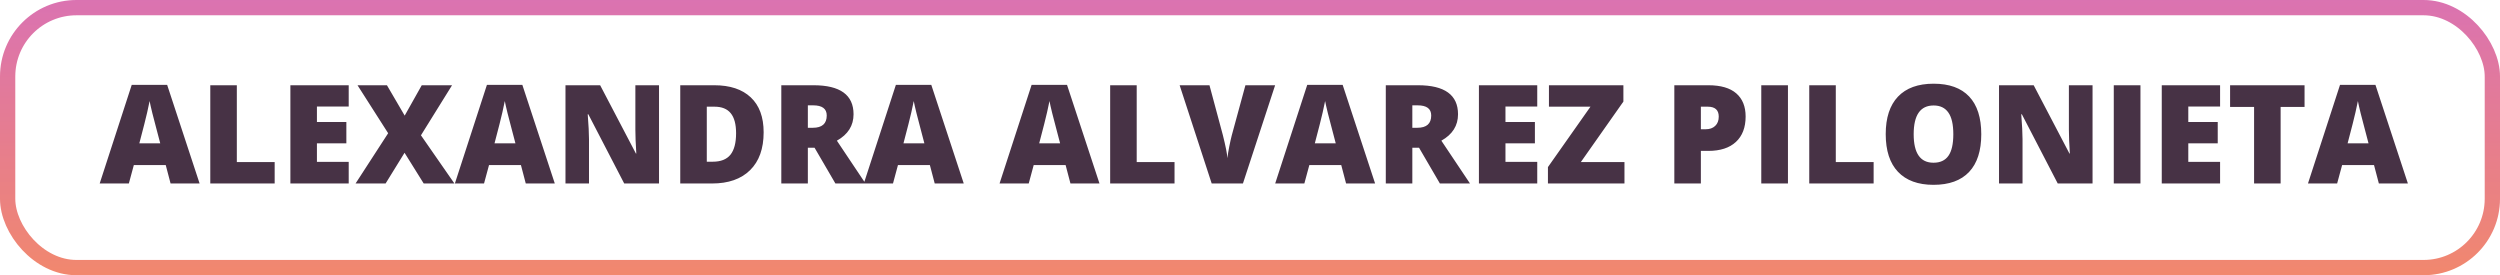 <svg width="327" height="36" viewBox="0 0 327 36" fill="none" xmlns="http://www.w3.org/2000/svg">
<path d="M22.311 24L21.679 21.592H17.504L16.854 24H13.039L17.231 11.098L21.863 11.098L26.108 24L22.311 24ZM20.958 18.744L20.404 16.635C20.275 16.166 20.117 15.56 19.93 14.815C19.748 14.071 19.628 13.538 19.569 13.216C19.517 13.515 19.411 14.007 19.253 14.692C19.101 15.378 18.758 16.729 18.225 18.744H20.958ZM27.506 24L27.506 11.15H30.977L30.977 21.196H35.926V24H27.506ZM45.611 24H37.982V11.15L45.611 11.15V13.937H41.454V15.958H45.304V18.744H41.454V21.17H45.611V24ZM59.437 24H55.42L52.915 19.983L50.437 24H46.508L50.77 17.426L46.763 11.15L50.612 11.15L52.933 15.123L55.165 11.15H59.129L55.06 17.698L59.437 24ZM68.77 24L68.138 21.592H63.963L63.312 24H59.498L63.69 11.098L68.322 11.098L72.567 24H68.77ZM67.417 18.744L66.863 16.635C66.734 16.166 66.576 15.56 66.389 14.815C66.207 14.071 66.087 13.538 66.028 13.216C65.976 13.515 65.87 14.007 65.712 14.692C65.56 15.378 65.217 16.729 64.684 18.744H67.417ZM86.199 24H81.647L76.953 14.947H76.874C76.985 16.371 77.041 17.458 77.041 18.208V24H73.965V11.15H78.5L83.176 20.08H83.228C83.147 18.785 83.106 17.745 83.106 16.96V11.15H86.199V24ZM99.884 17.303C99.884 19.447 99.292 21.1 98.108 22.26C96.931 23.42 95.272 24 93.134 24L88.977 24V11.15L93.424 11.15C95.486 11.15 97.077 11.678 98.196 12.732C99.321 13.787 99.884 15.31 99.884 17.303ZM96.28 17.426C96.28 16.248 96.046 15.375 95.577 14.807C95.114 14.238 94.408 13.954 93.459 13.954H92.448V21.152H93.222C94.276 21.152 95.05 20.848 95.542 20.238C96.034 19.623 96.28 18.686 96.28 17.426ZM105.667 19.324V24H102.195V11.15H106.405C109.897 11.15 111.644 12.416 111.644 14.947C111.644 16.436 110.917 17.587 109.464 18.401L113.208 24L109.271 24L106.546 19.324H105.667ZM105.667 16.714H106.317C107.53 16.714 108.137 16.178 108.137 15.105C108.137 14.221 107.542 13.778 106.353 13.778H105.667V16.714ZM122.261 24L121.628 21.592H117.453L116.803 24H112.988L117.181 11.098H121.812L126.058 24H122.261ZM120.907 18.744L120.354 16.635C120.225 16.166 120.066 15.56 119.879 14.815C119.697 14.071 119.577 13.538 119.519 13.216C119.466 13.515 119.36 14.007 119.202 14.692C119.05 15.378 118.707 16.729 118.174 18.744H120.907ZM140.015 24L139.382 21.592H135.207L134.557 24L130.742 24L134.935 11.098L139.566 11.098L143.812 24H140.015ZM138.661 18.744L138.107 16.635C137.979 16.166 137.82 15.56 137.633 14.815C137.451 14.071 137.331 13.538 137.272 13.216C137.22 13.515 137.114 14.007 136.956 14.692C136.804 15.378 136.461 16.729 135.928 18.744H138.661ZM145.209 24V11.15H148.681V21.196H153.629V24H145.209ZM162.901 11.15H166.786L162.576 24H158.489L154.297 11.15H158.199L159.948 17.663C160.312 19.11 160.511 20.118 160.546 20.686C160.587 20.276 160.669 19.764 160.792 19.148C160.915 18.533 161.023 18.05 161.117 17.698L162.901 11.15ZM176.067 24L175.435 21.592H171.26L170.609 24H166.795L170.987 11.098H175.619L179.864 24L176.067 24ZM174.714 18.744L174.16 16.635C174.031 16.166 173.873 15.56 173.686 14.815C173.504 14.071 173.384 13.538 173.325 13.216C173.272 13.515 173.167 14.007 173.009 14.692C172.856 15.378 172.514 16.729 171.98 18.744L174.714 18.744ZM184.733 19.324V24H181.262V11.15L185.472 11.15C188.964 11.15 190.71 12.416 190.71 14.947C190.71 16.436 189.983 17.587 188.53 18.401L192.274 24H188.337L185.612 19.324H184.733ZM184.733 16.714H185.384C186.597 16.714 187.203 16.178 187.203 15.105C187.203 14.221 186.608 13.778 185.419 13.778H184.733V16.714ZM201.072 24L193.443 24V11.15L201.072 11.15V13.937H196.915V15.958H200.765V18.744H196.915V21.17L201.072 21.17V24ZM212.48 24H202.47V21.855L208.033 13.954L202.602 13.954V11.15L212.34 11.15V13.286L206.776 21.196H212.48V24ZM228.327 15.237C228.327 16.673 227.902 17.783 227.053 18.568C226.209 19.348 225.008 19.737 223.449 19.737H222.474V24H219.002V11.15L223.449 11.15C225.072 11.15 226.291 11.505 227.105 12.214C227.92 12.923 228.327 13.931 228.327 15.237ZM222.474 16.907H223.106C223.628 16.907 224.041 16.761 224.346 16.468C224.656 16.175 224.812 15.771 224.812 15.255C224.812 14.388 224.331 13.954 223.37 13.954H222.474V16.907ZM230.375 24V11.15H233.864V24H230.375ZM236.65 24V11.15H240.122V21.196L245.07 21.196V24L236.65 24ZM259.15 17.558C259.15 19.72 258.62 21.363 257.56 22.488C256.499 23.613 254.946 24.176 252.901 24.176C250.886 24.176 249.339 23.61 248.261 22.48C247.188 21.349 246.652 19.702 246.652 17.54C246.652 15.401 247.186 13.77 248.252 12.645C249.324 11.514 250.88 10.948 252.919 10.948C254.964 10.948 256.514 11.508 257.568 12.627C258.623 13.746 259.15 15.39 259.15 17.558ZM250.309 17.558C250.309 20.042 251.173 21.284 252.901 21.284C253.78 21.284 254.431 20.982 254.853 20.379C255.28 19.775 255.494 18.835 255.494 17.558C255.494 16.274 255.277 15.328 254.844 14.719C254.416 14.104 253.774 13.796 252.919 13.796C251.179 13.796 250.309 15.05 250.309 17.558ZM273.705 24H269.152L264.459 14.947H264.38C264.491 16.371 264.547 17.458 264.547 18.208V24H261.471V11.15L266.006 11.15L270.682 20.08H270.734C270.652 18.785 270.611 17.745 270.611 16.96V11.15H273.705V24ZM276.482 24V11.15H279.972V24H276.482ZM290.387 24L282.758 24V11.15L290.387 11.15V13.937H286.229V15.958H290.079V18.744H286.229V21.17L290.387 21.17V24ZM298.306 24H294.834V13.989L291.696 13.989V11.15L301.435 11.15V13.989H298.306V24ZM311.155 24L310.522 21.592H306.348L305.697 24H301.883L306.075 11.098L310.707 11.098L314.952 24L311.155 24ZM309.802 18.744L309.248 16.635C309.119 16.166 308.961 15.56 308.773 14.815C308.592 14.071 308.472 13.538 308.413 13.216C308.36 13.515 308.255 14.007 308.097 14.692C307.944 15.378 307.602 16.729 307.068 18.744H309.802Z" fill="#473245"/>
<rect opacity="0.6" x="1" y="1" width="325" height="34" rx="9" stroke="url(#paint0_linear_661_1573)" stroke-width="2"/>
<defs>
<linearGradient id="paint0_linear_661_1573" x1="163.5" y1="0" x2="163.5" y2="36" gradientUnits="userSpaceOnUse">
<stop stop-color="#C2157D"/>
<stop offset="1" stop-color="#E8380D"/>
</linearGradient>
</defs>
</svg>
